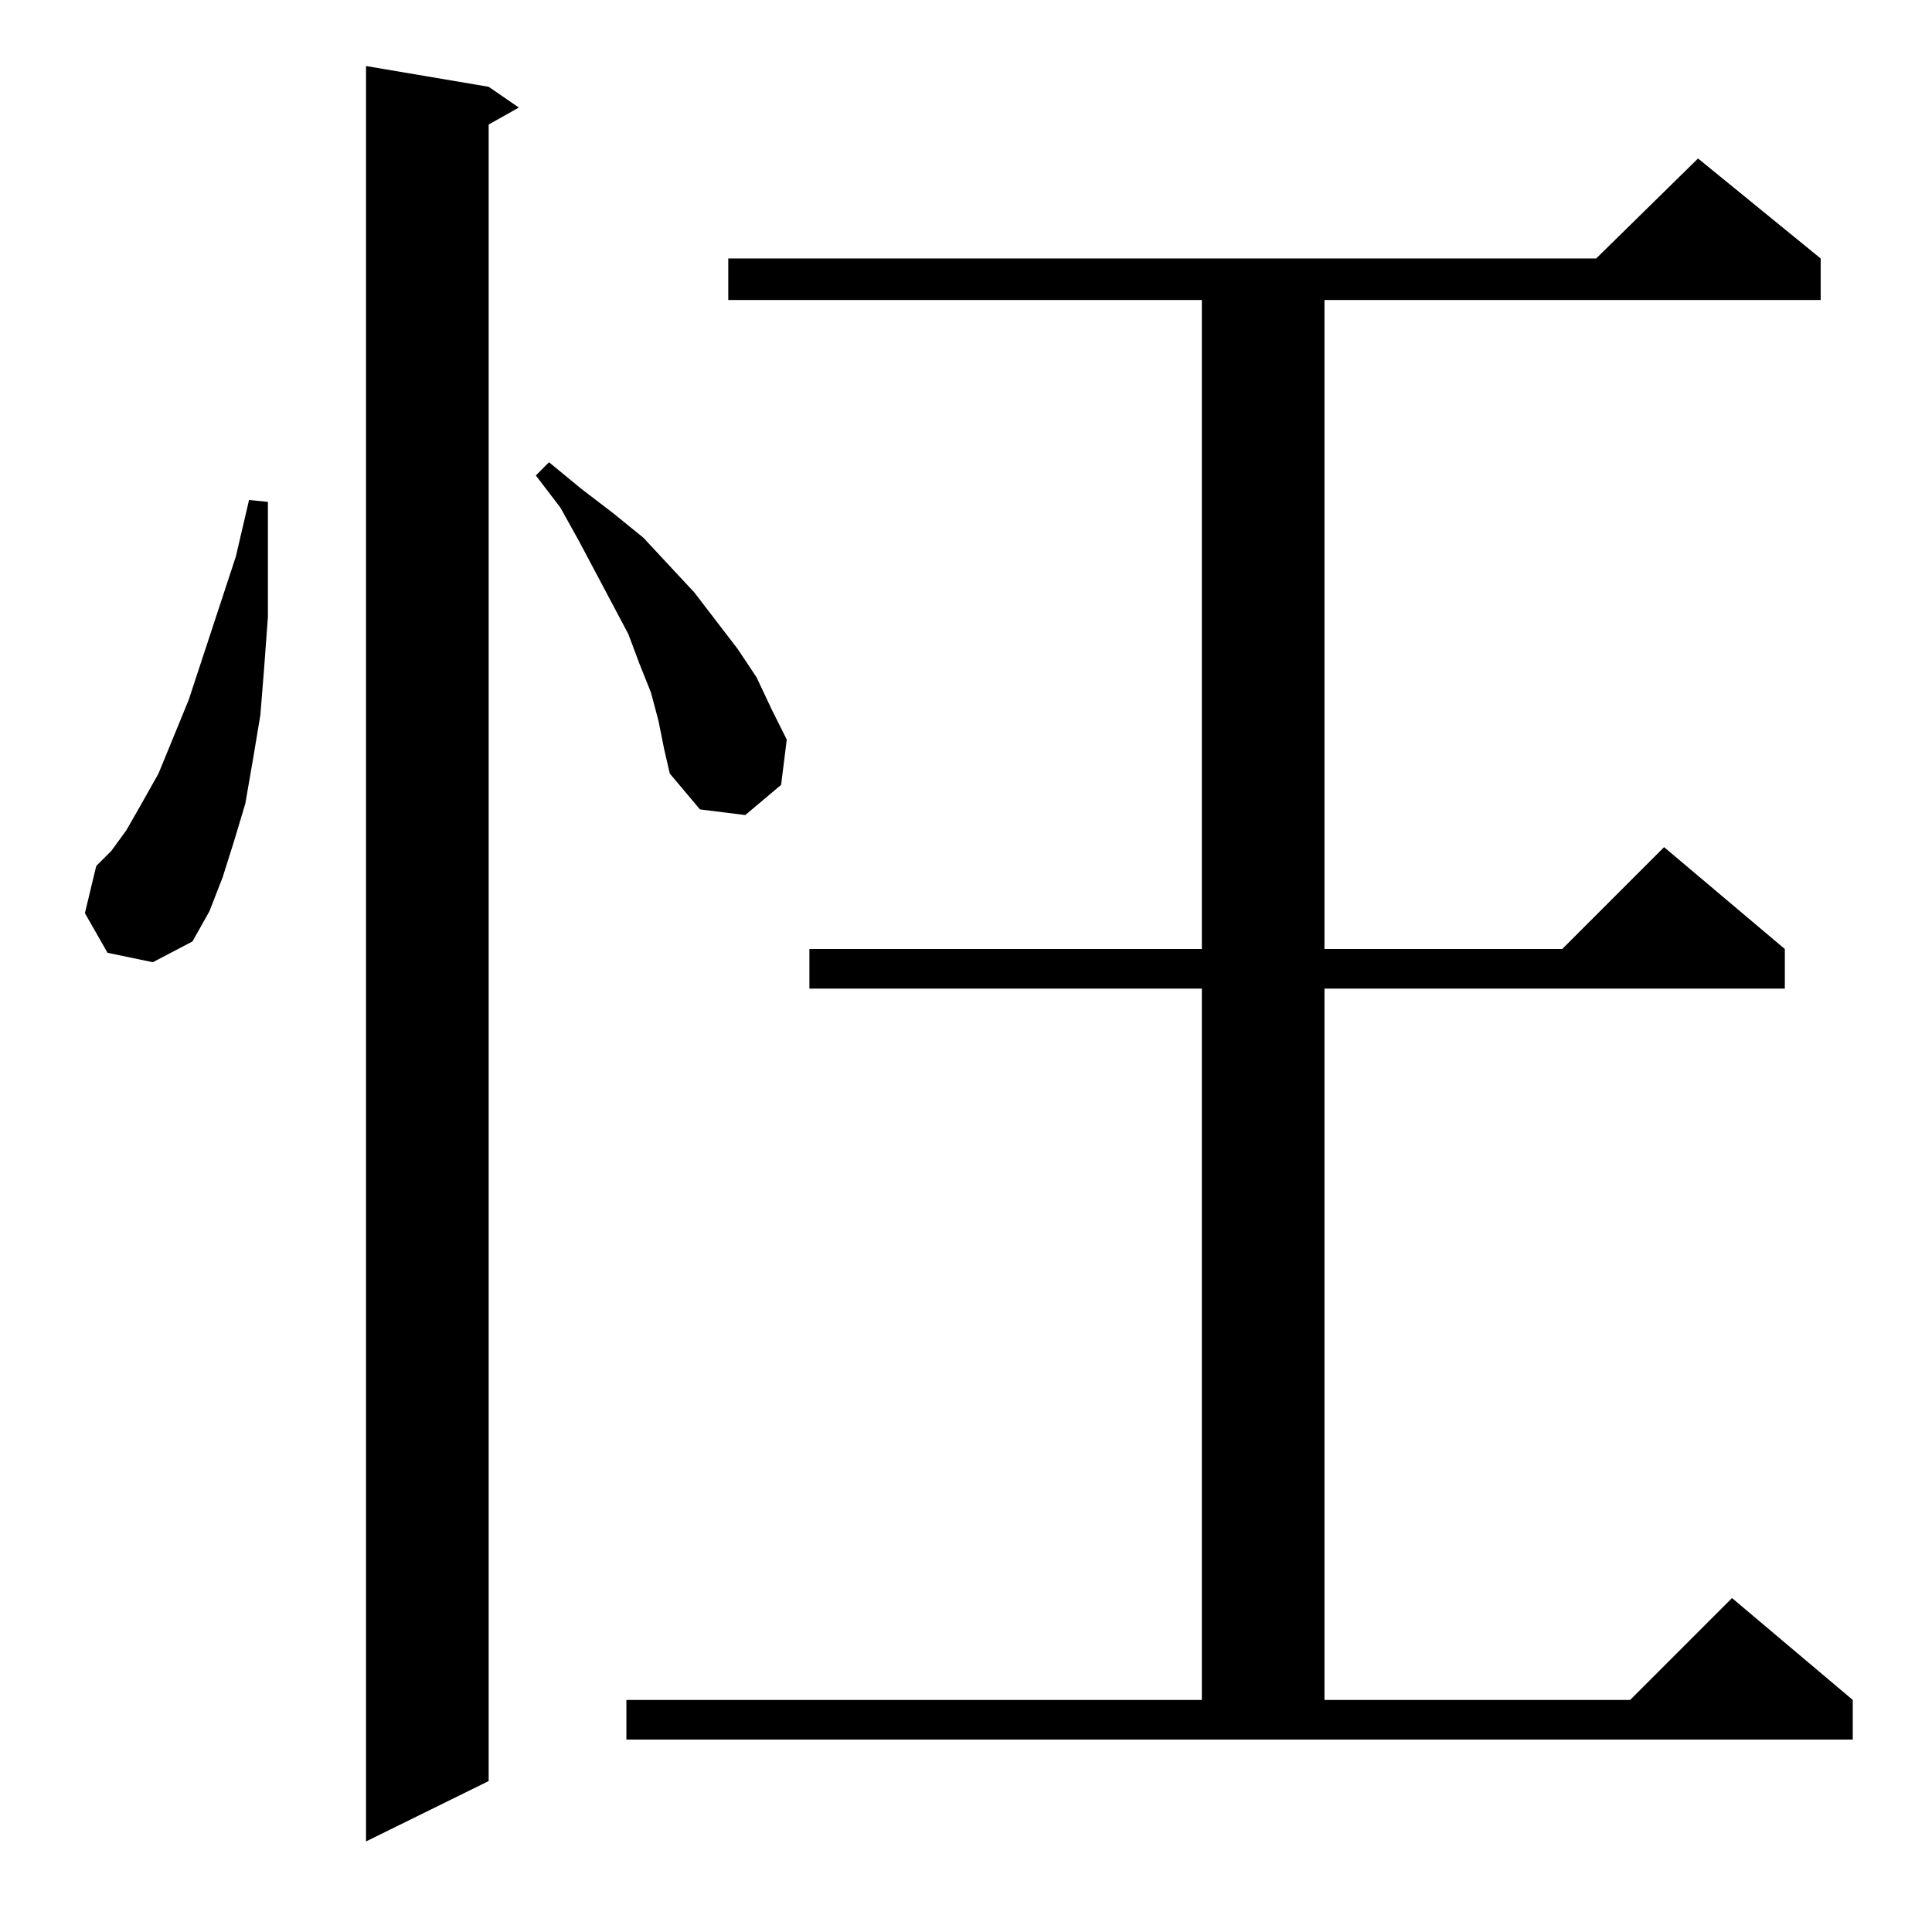<?xml version="1.0" standalone="no"?>
<!DOCTYPE svg PUBLIC "-//W3C//DTD SVG 1.1//EN" "http://www.w3.org/Graphics/SVG/1.1/DTD/svg11.dtd" >
<svg xmlns="http://www.w3.org/2000/svg" xmlns:xlink="http://www.w3.org/1999/xlink" version="1.1" viewBox="0 -144 1024 1024">
  <g transform="matrix(1 0 0 -1 0 880)">
   <path fill="currentColor"
d="M259 978l16 -11l-16 -9v-878l-65 -32v941zM332 123h305v377h-208v21h208v344h-251v22h460l54 53l65 -53v-22h-263v-344h126l54 54l64 -54v-21h-244v-377h162l54 54l64 -54v-21h-650v21zM57 519l-12 21l6 25l8 8l8 11l8 14l9 16l16 39l25 76l7 30l10 -1v-32v-29l-2 -27
l-2 -25l-4 -24l-4 -23l-6 -20l-6 -19l-7 -18l-9 -16l-21 -11zM349 642l-4 15l-6 15l-6 16l-26 49l-10 18l-13 17l7 7l17 -14l17 -13l16 -13l27 -29l23 -30l10 -15l8 -17l8 -16l-3 -24l-19 -16l-24 3l-16 19l-3 13z" />
  </g>

</svg>
